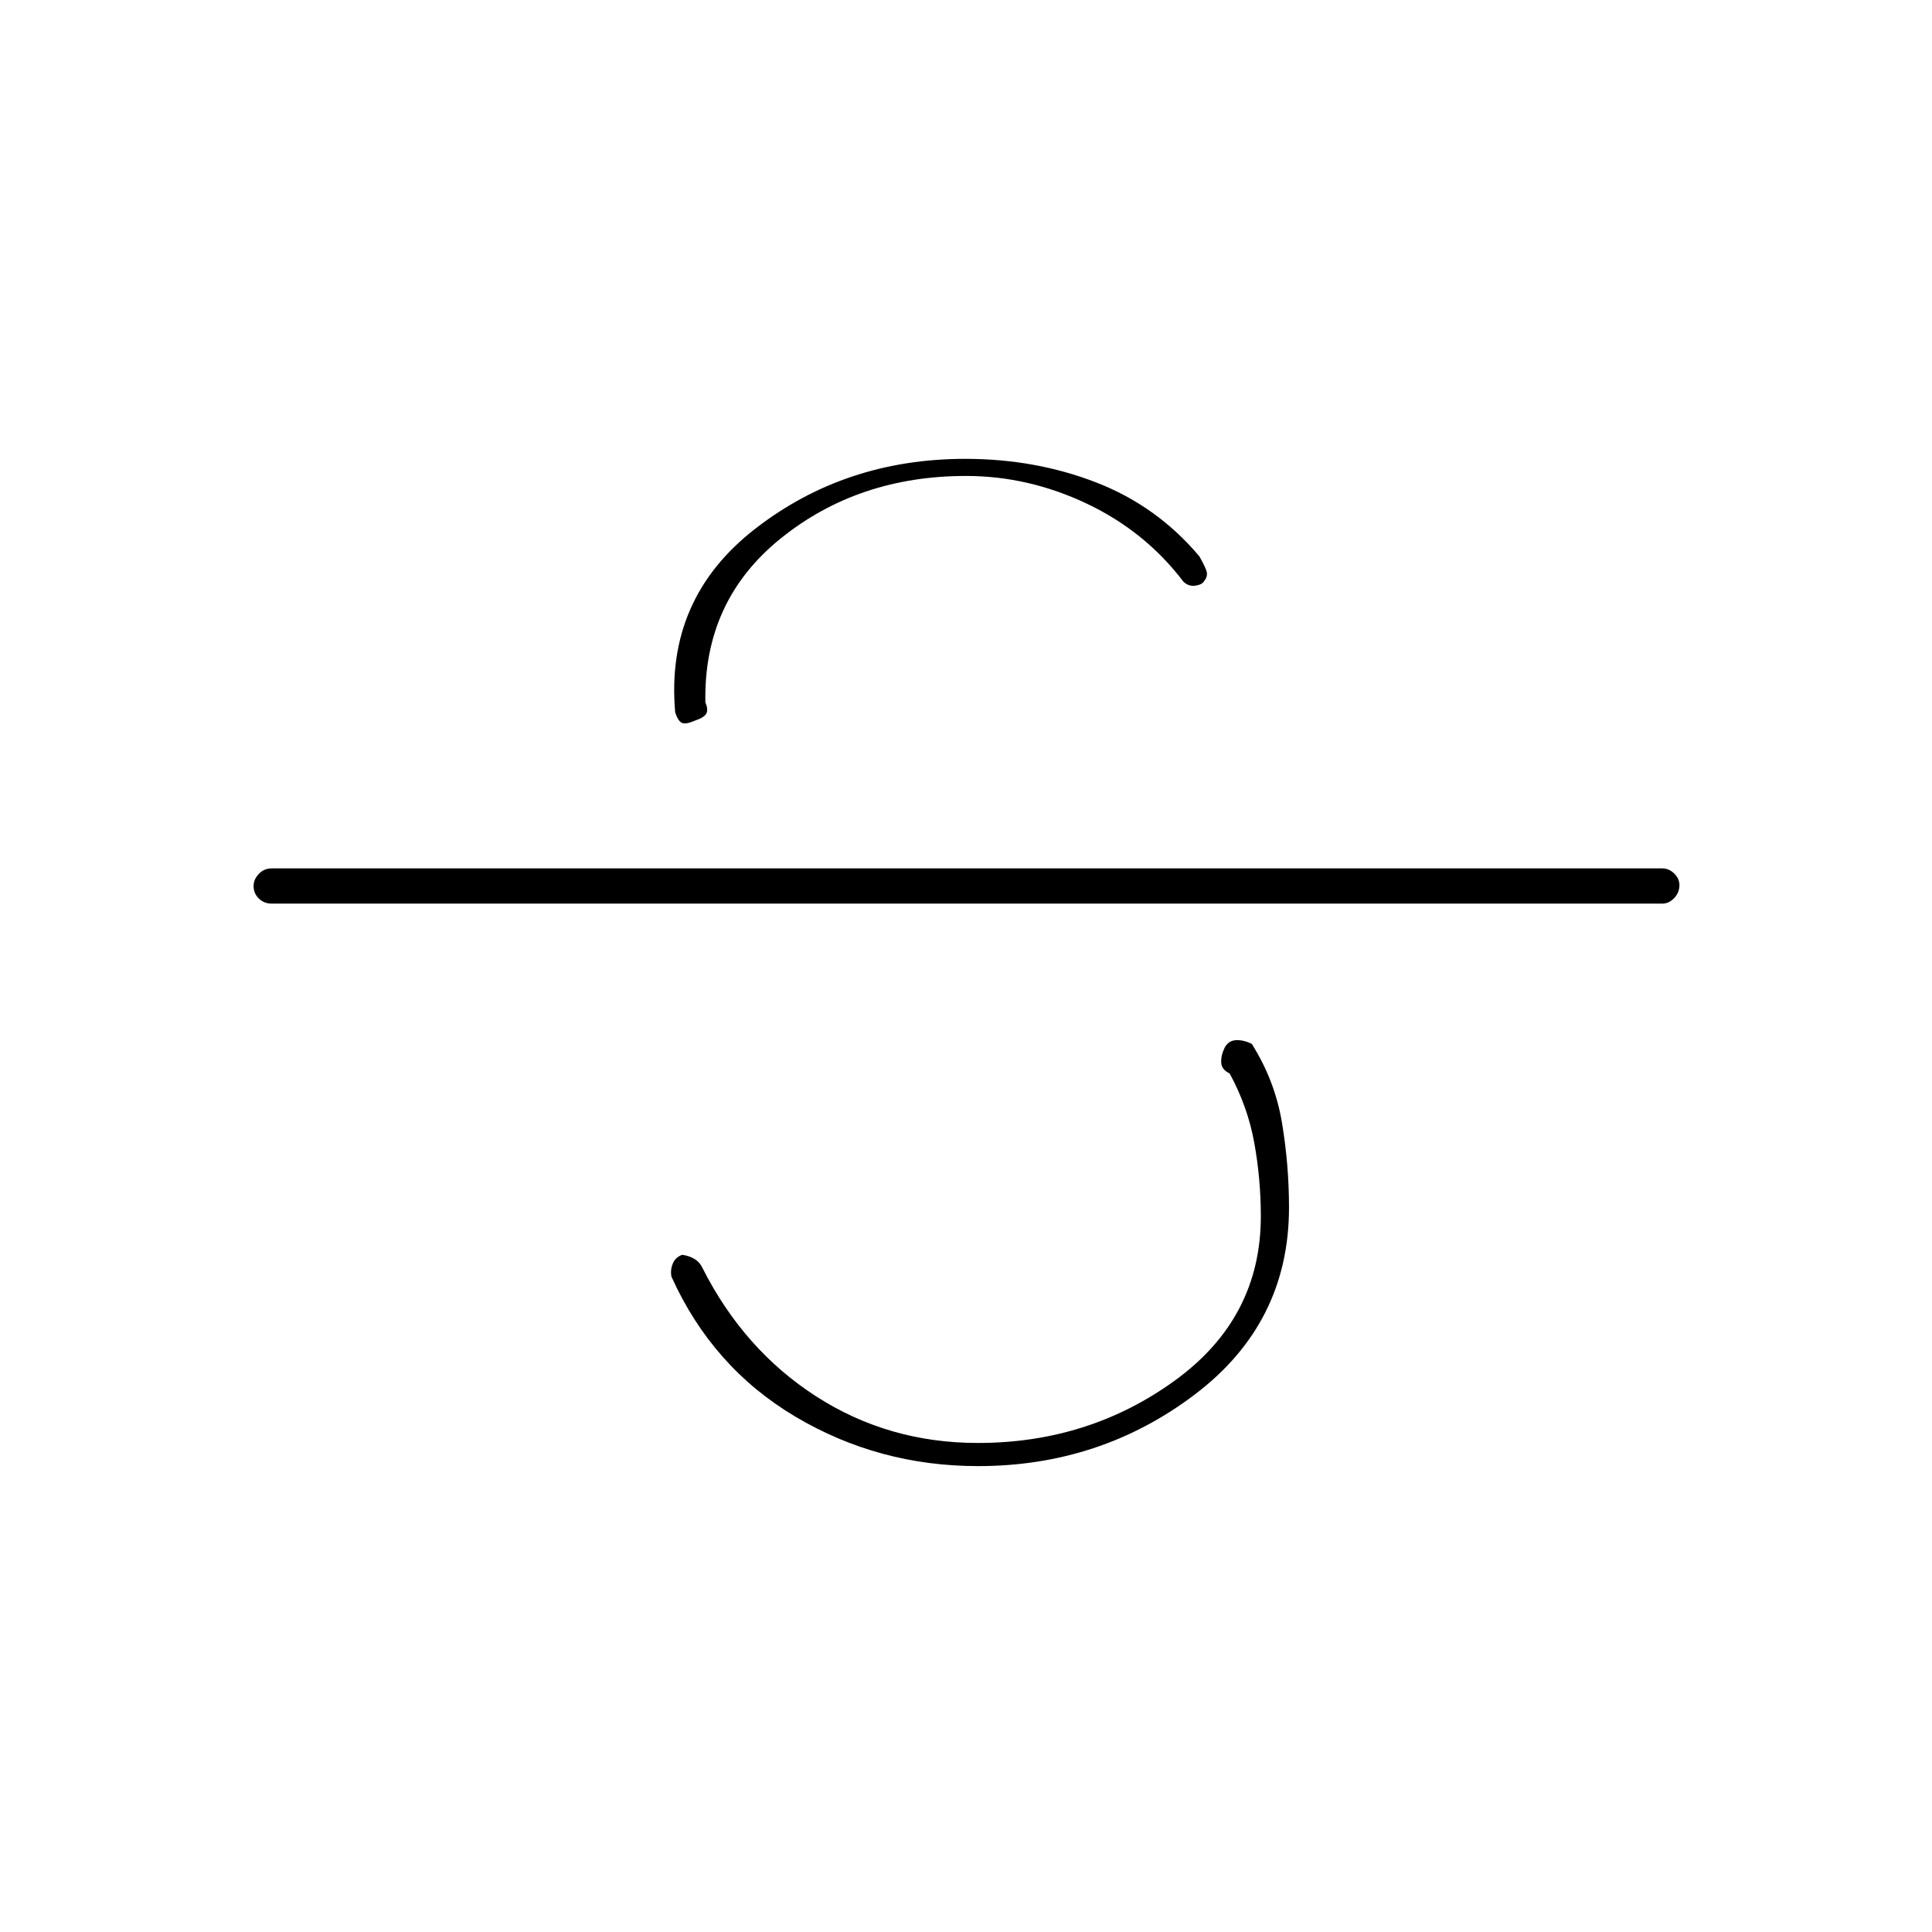<svg xmlns="http://www.w3.org/2000/svg" height="20" viewBox="0 -960 960 960" width="20"><path d="M486-231.5q-49.31 0-90.66-24.5-41.34-24.5-61.69-69.61-.65-3.39.67-6.55 1.31-3.16 4.68-4.34 3.5.5 6.13 2.1 2.64 1.6 3.94 4.48 20.55 40.65 56.49 63.78Q441.5-243 485.9-243q55.1 0 97.85-31 42.75-31 42.75-81.61 0-18.5-3.25-36.5T611-426.61q-4-1.89-4.19-5.39-.19-3.5 1.75-7.5 1.94-3.5 5.69-3.65 3.75-.15 7.75 1.85 11.5 18.2 15 39.15t3.5 42.15q0 57.54-46.94 93.02T486-231.5ZM135-511q-3.8 0-6.4-2.54-2.6-2.54-2.6-6.25 0-3.21 2.6-5.96t6.4-2.75h691q3.3 0 5.9 2.54 2.6 2.54 2.6 5.75 0 3.71-2.6 6.46T826-511H135Zm210.5-91q-4.5 2-6.5 1.25t-3.5-5.25q-5-56.5 39.75-91.25T479.65-732q34.85 0 65.1 11.75Q575-708.5 596-683.5q2 3.5 3.25 6.5t-.75 5.5q-1 2-4.5 2.5t-6.03-2.06Q569-696 540-709.75q-29-13.75-60-13.75-53.5 0-92 31T350.5-611q1.5 3.5.5 5.5t-5.5 3.5Z"/></svg>